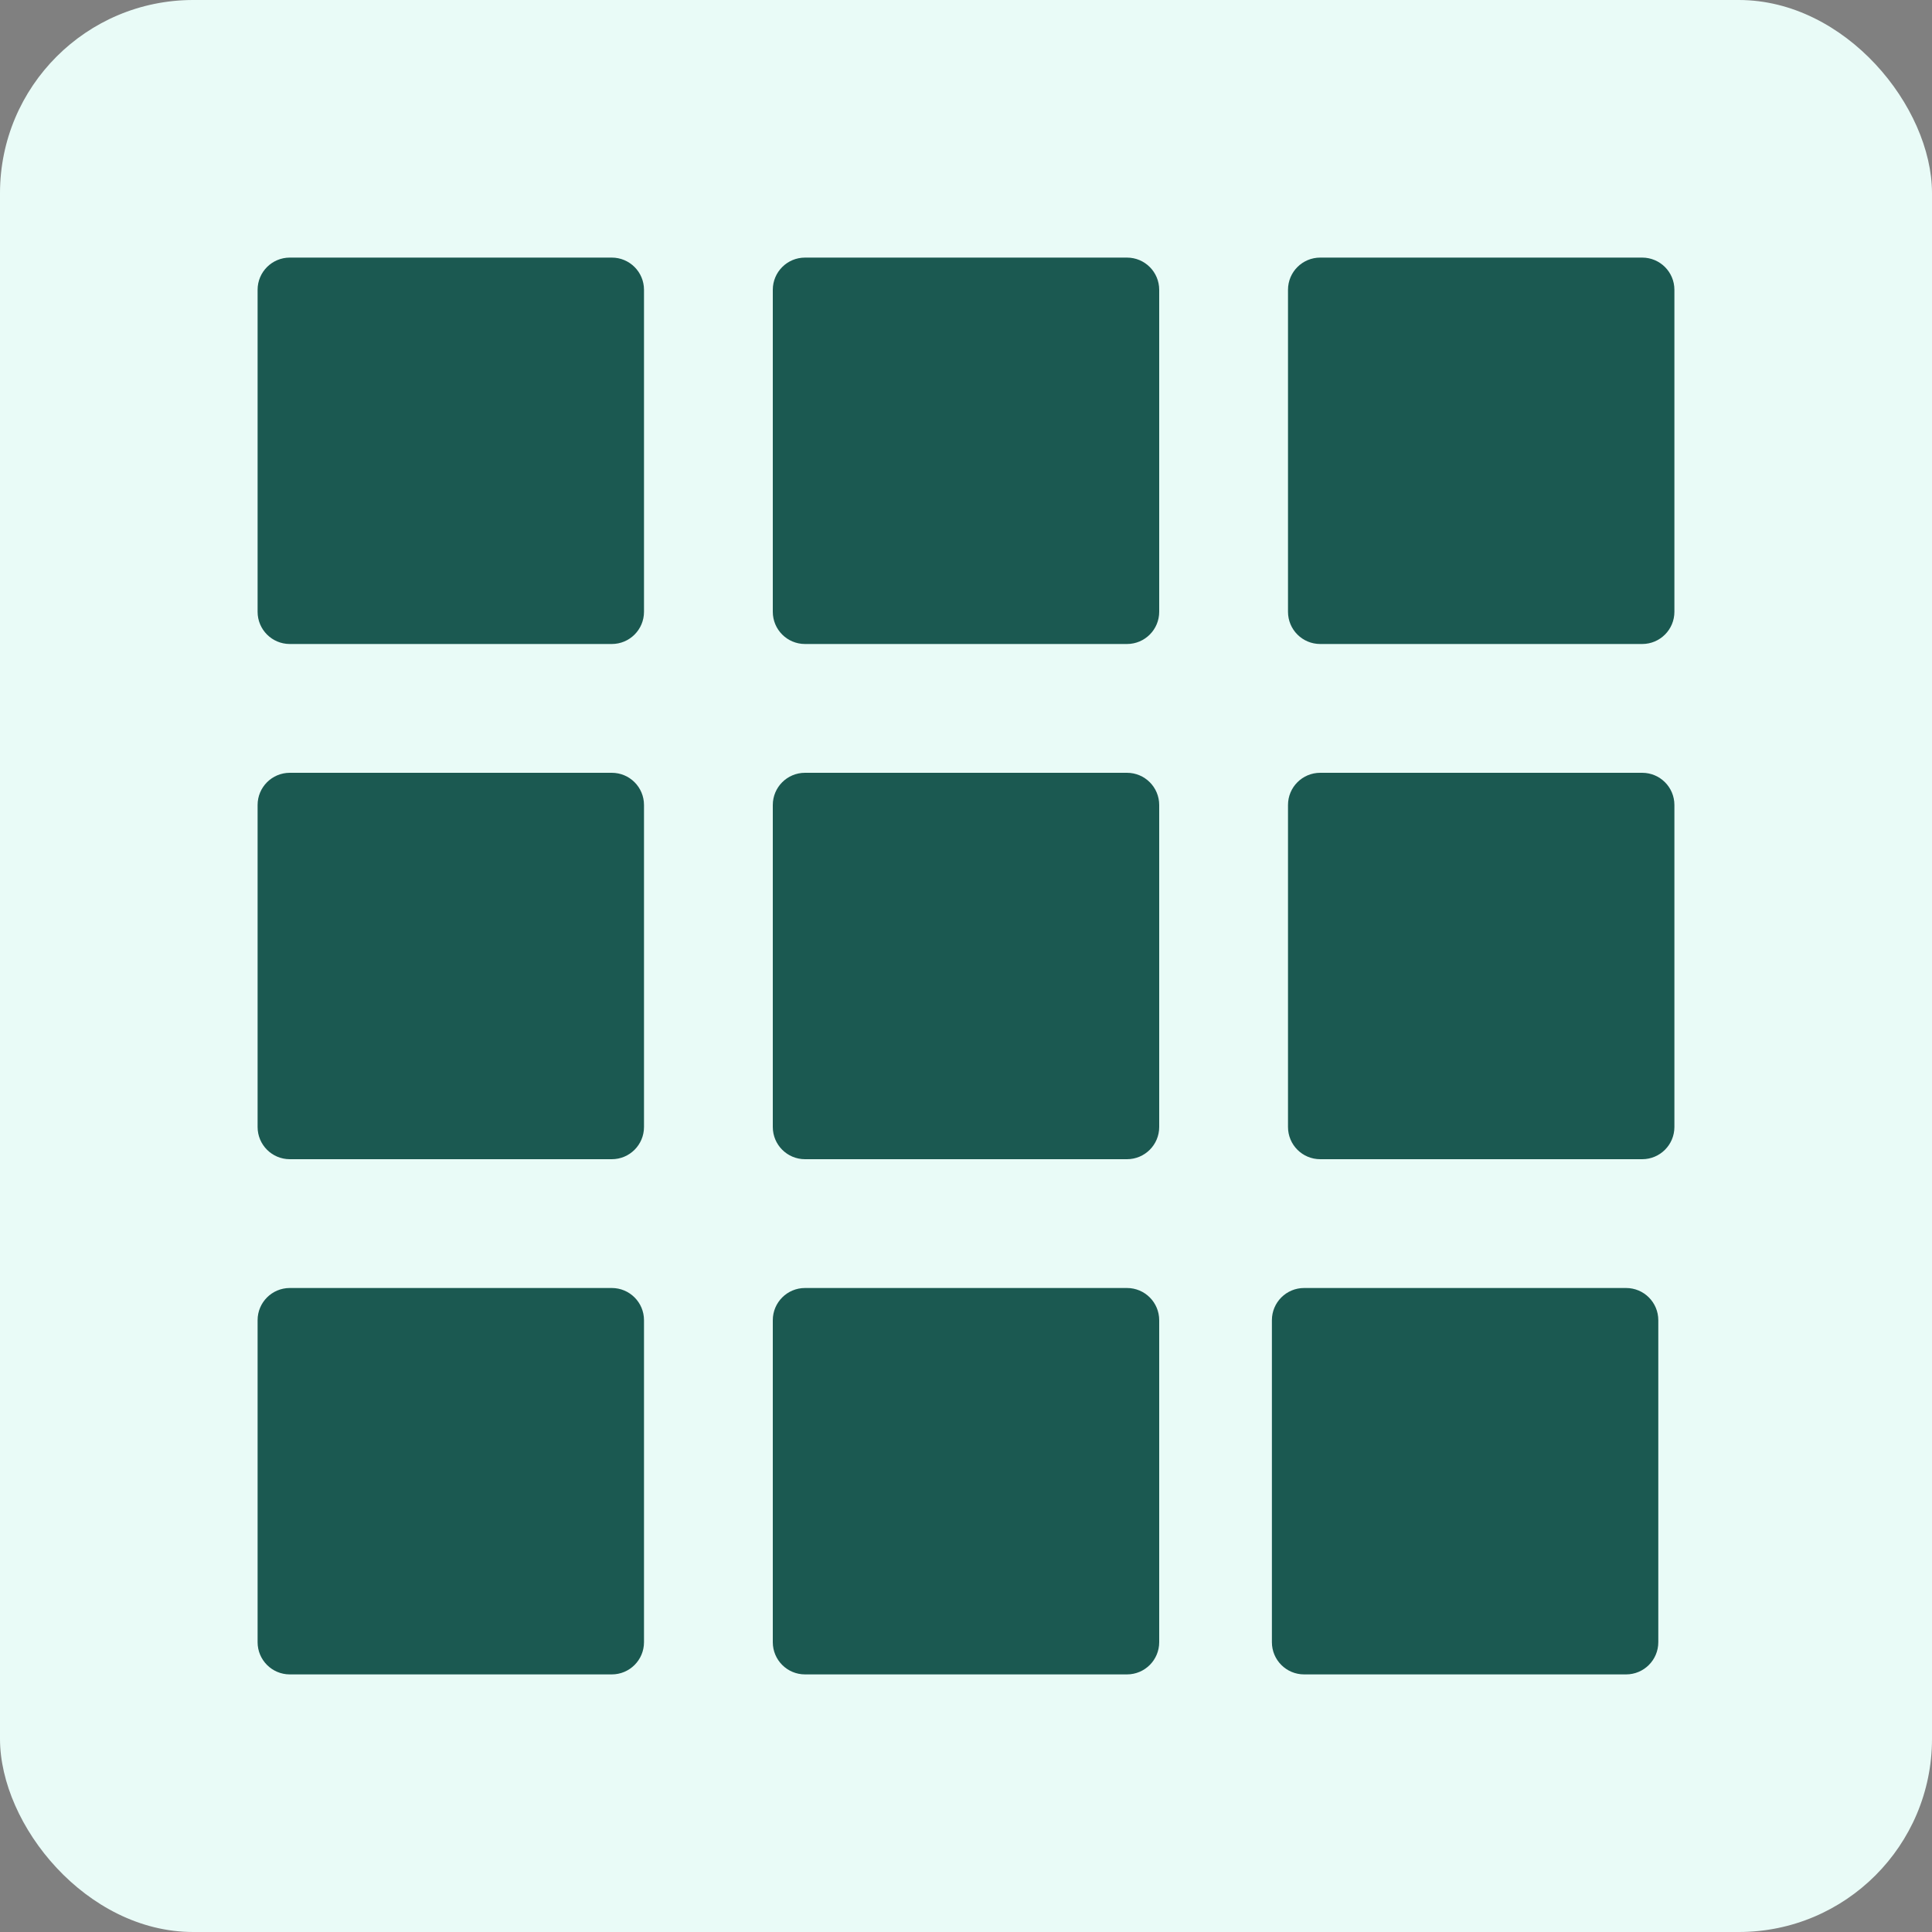 <svg width="120" height="120" viewBox="0 0 120 120" fill="none" xmlns="http://www.w3.org/2000/svg">
<rect x="0" y="0" width="120" height="120" fill="#808080" stroke="none"/>
<rect width="120" height="120" rx="12" fill="#E9FBF7"/>
<path fill-rule="evenodd" clip-rule="evenodd" d="M18 80C16.895 80 16 80.895 16 82V102C16 103.105 16.895 104 18 104H38C39.105 104 40 103.105 40 102V82C40 80.895 39.105 80 38 80H18ZM80 50C80 48.895 80.895 48 82 48H102C103.105 48 104 48.895 104 50V70C104 71.105 103.105 72 102 72H82C80.895 72 80 71.105 80 70V50ZM16 18C16 16.895 16.895 16 18 16H38C39.105 16 40 16.895 40 18V38C40 39.105 39.105 40 38 40H18C16.895 40 16 39.105 16 38V18ZM48 18C48 16.895 48.895 16 50 16H70C71.105 16 72 16.895 72 18V38C72 39.105 71.105 40 70 40H50C48.895 40 48 39.105 48 38V18ZM82 16C80.895 16 80 16.895 80 18V38C80 39.105 80.895 40 82 40H102C103.105 40 104 39.105 104 38V18C104 16.895 103.105 16 102 16H82ZM50 48C48.895 48 48 48.895 48 50V70C48 71.105 48.895 72 50 72H70C71.105 72 72 71.105 72 70V50C72 48.895 71.105 48 70 48H50ZM16 50C16 48.895 16.895 48 18 48H38C39.105 48 40 48.895 40 50V70C40 71.105 39.105 72 38 72H18C16.895 72 16 71.105 16 70V50ZM48 82C48 80.895 48.895 80 50 80H70C71.105 80 72 80.895 72 82V102C72 103.105 71.105 104 70 104H50C48.895 104 48 103.105 48 102V82ZM81 80C79.895 80 79 80.895 79 82V102C79 103.105 79.895 104 81 104H101C102.105 104 103 103.105 103 102V82C103 80.895 102.105 80 101 80H81Z" fill="#1B5951"/>
</svg>
